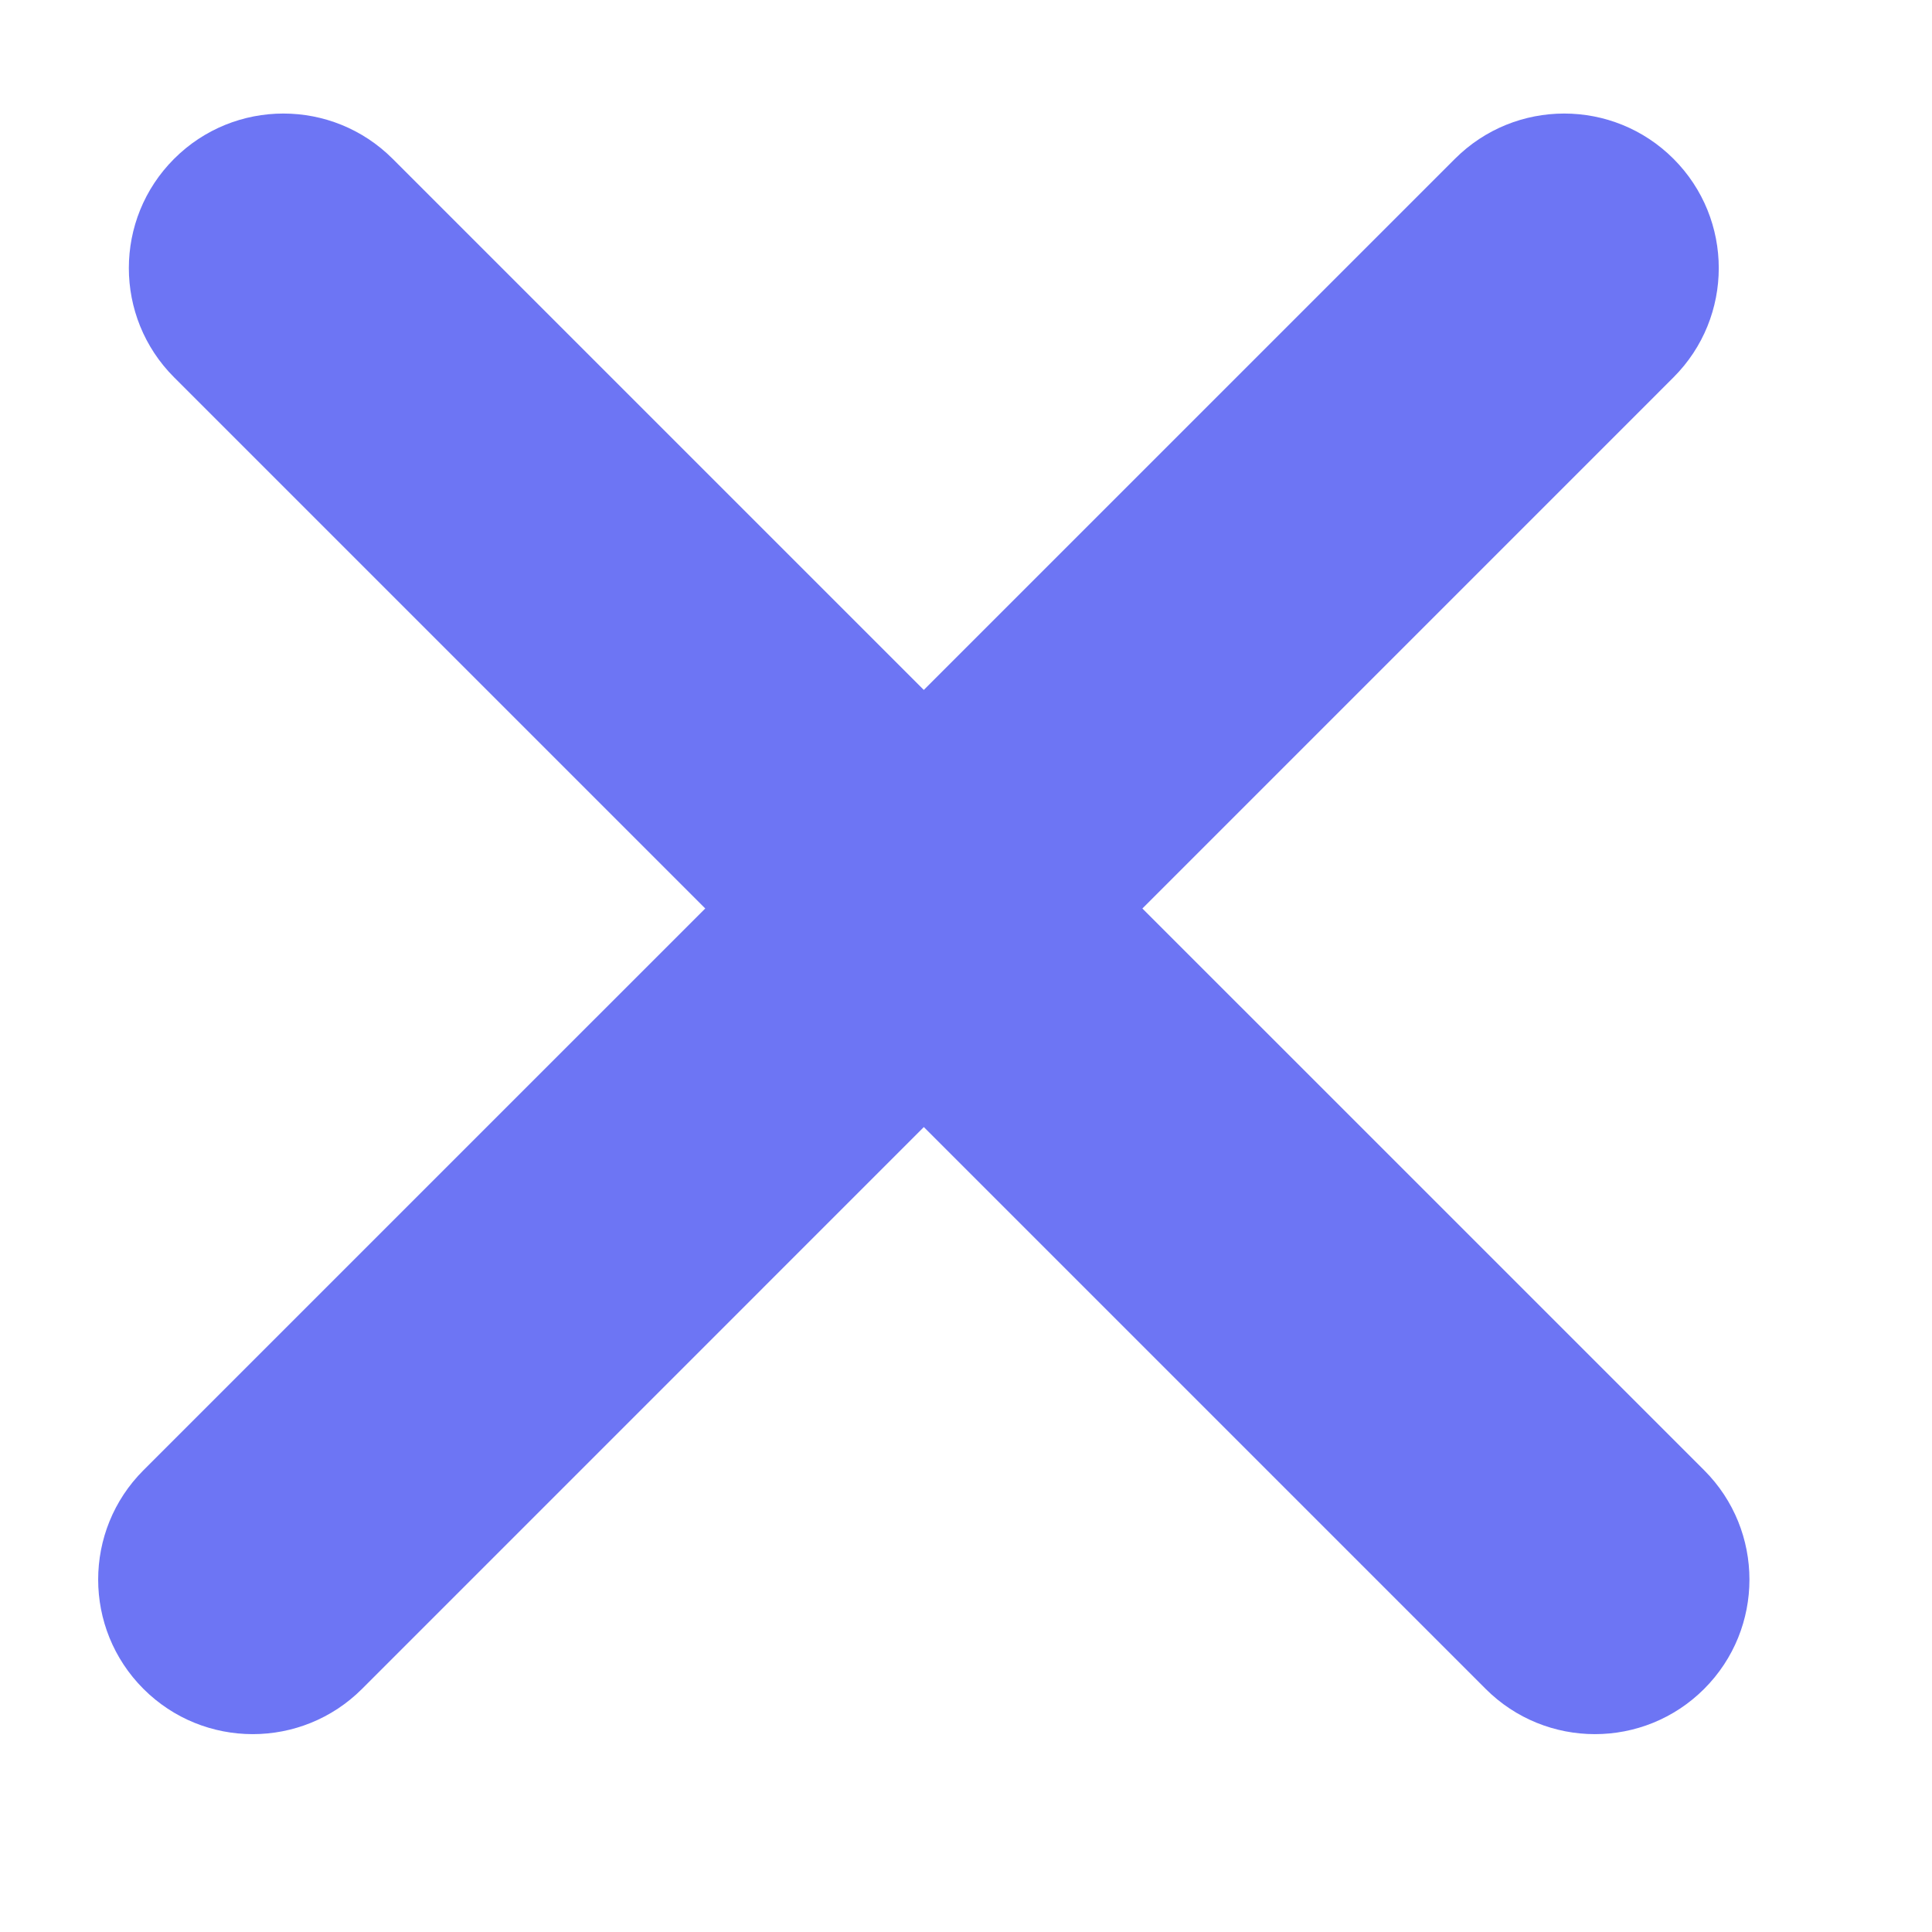 <svg width="25" height="25" viewBox="0 0 25 25" fill="none" xmlns="http://www.w3.org/2000/svg">
<path fill-rule="evenodd" clip-rule="evenodd" d="M1.856 21.854C1.075 21.073 1.075 19.806 1.856 19.025L18.827 2.055C19.608 1.274 20.874 1.274 21.655 2.055C22.436 2.836 22.436 4.102 21.655 4.883L4.685 21.854C3.904 22.635 2.637 22.635 1.856 21.854Z" fill="#6D75F4"/>
<path fill-rule="evenodd" clip-rule="evenodd" d="M22.052 21.854C22.833 21.073 22.833 19.806 22.052 19.025L5.081 2.055C4.3 1.274 3.034 1.274 2.253 2.055C1.472 2.836 1.472 4.102 2.253 4.883L19.224 21.854C20.005 22.635 21.271 22.635 22.052 21.854Z" fill="#6D75F4"/>
</svg>
